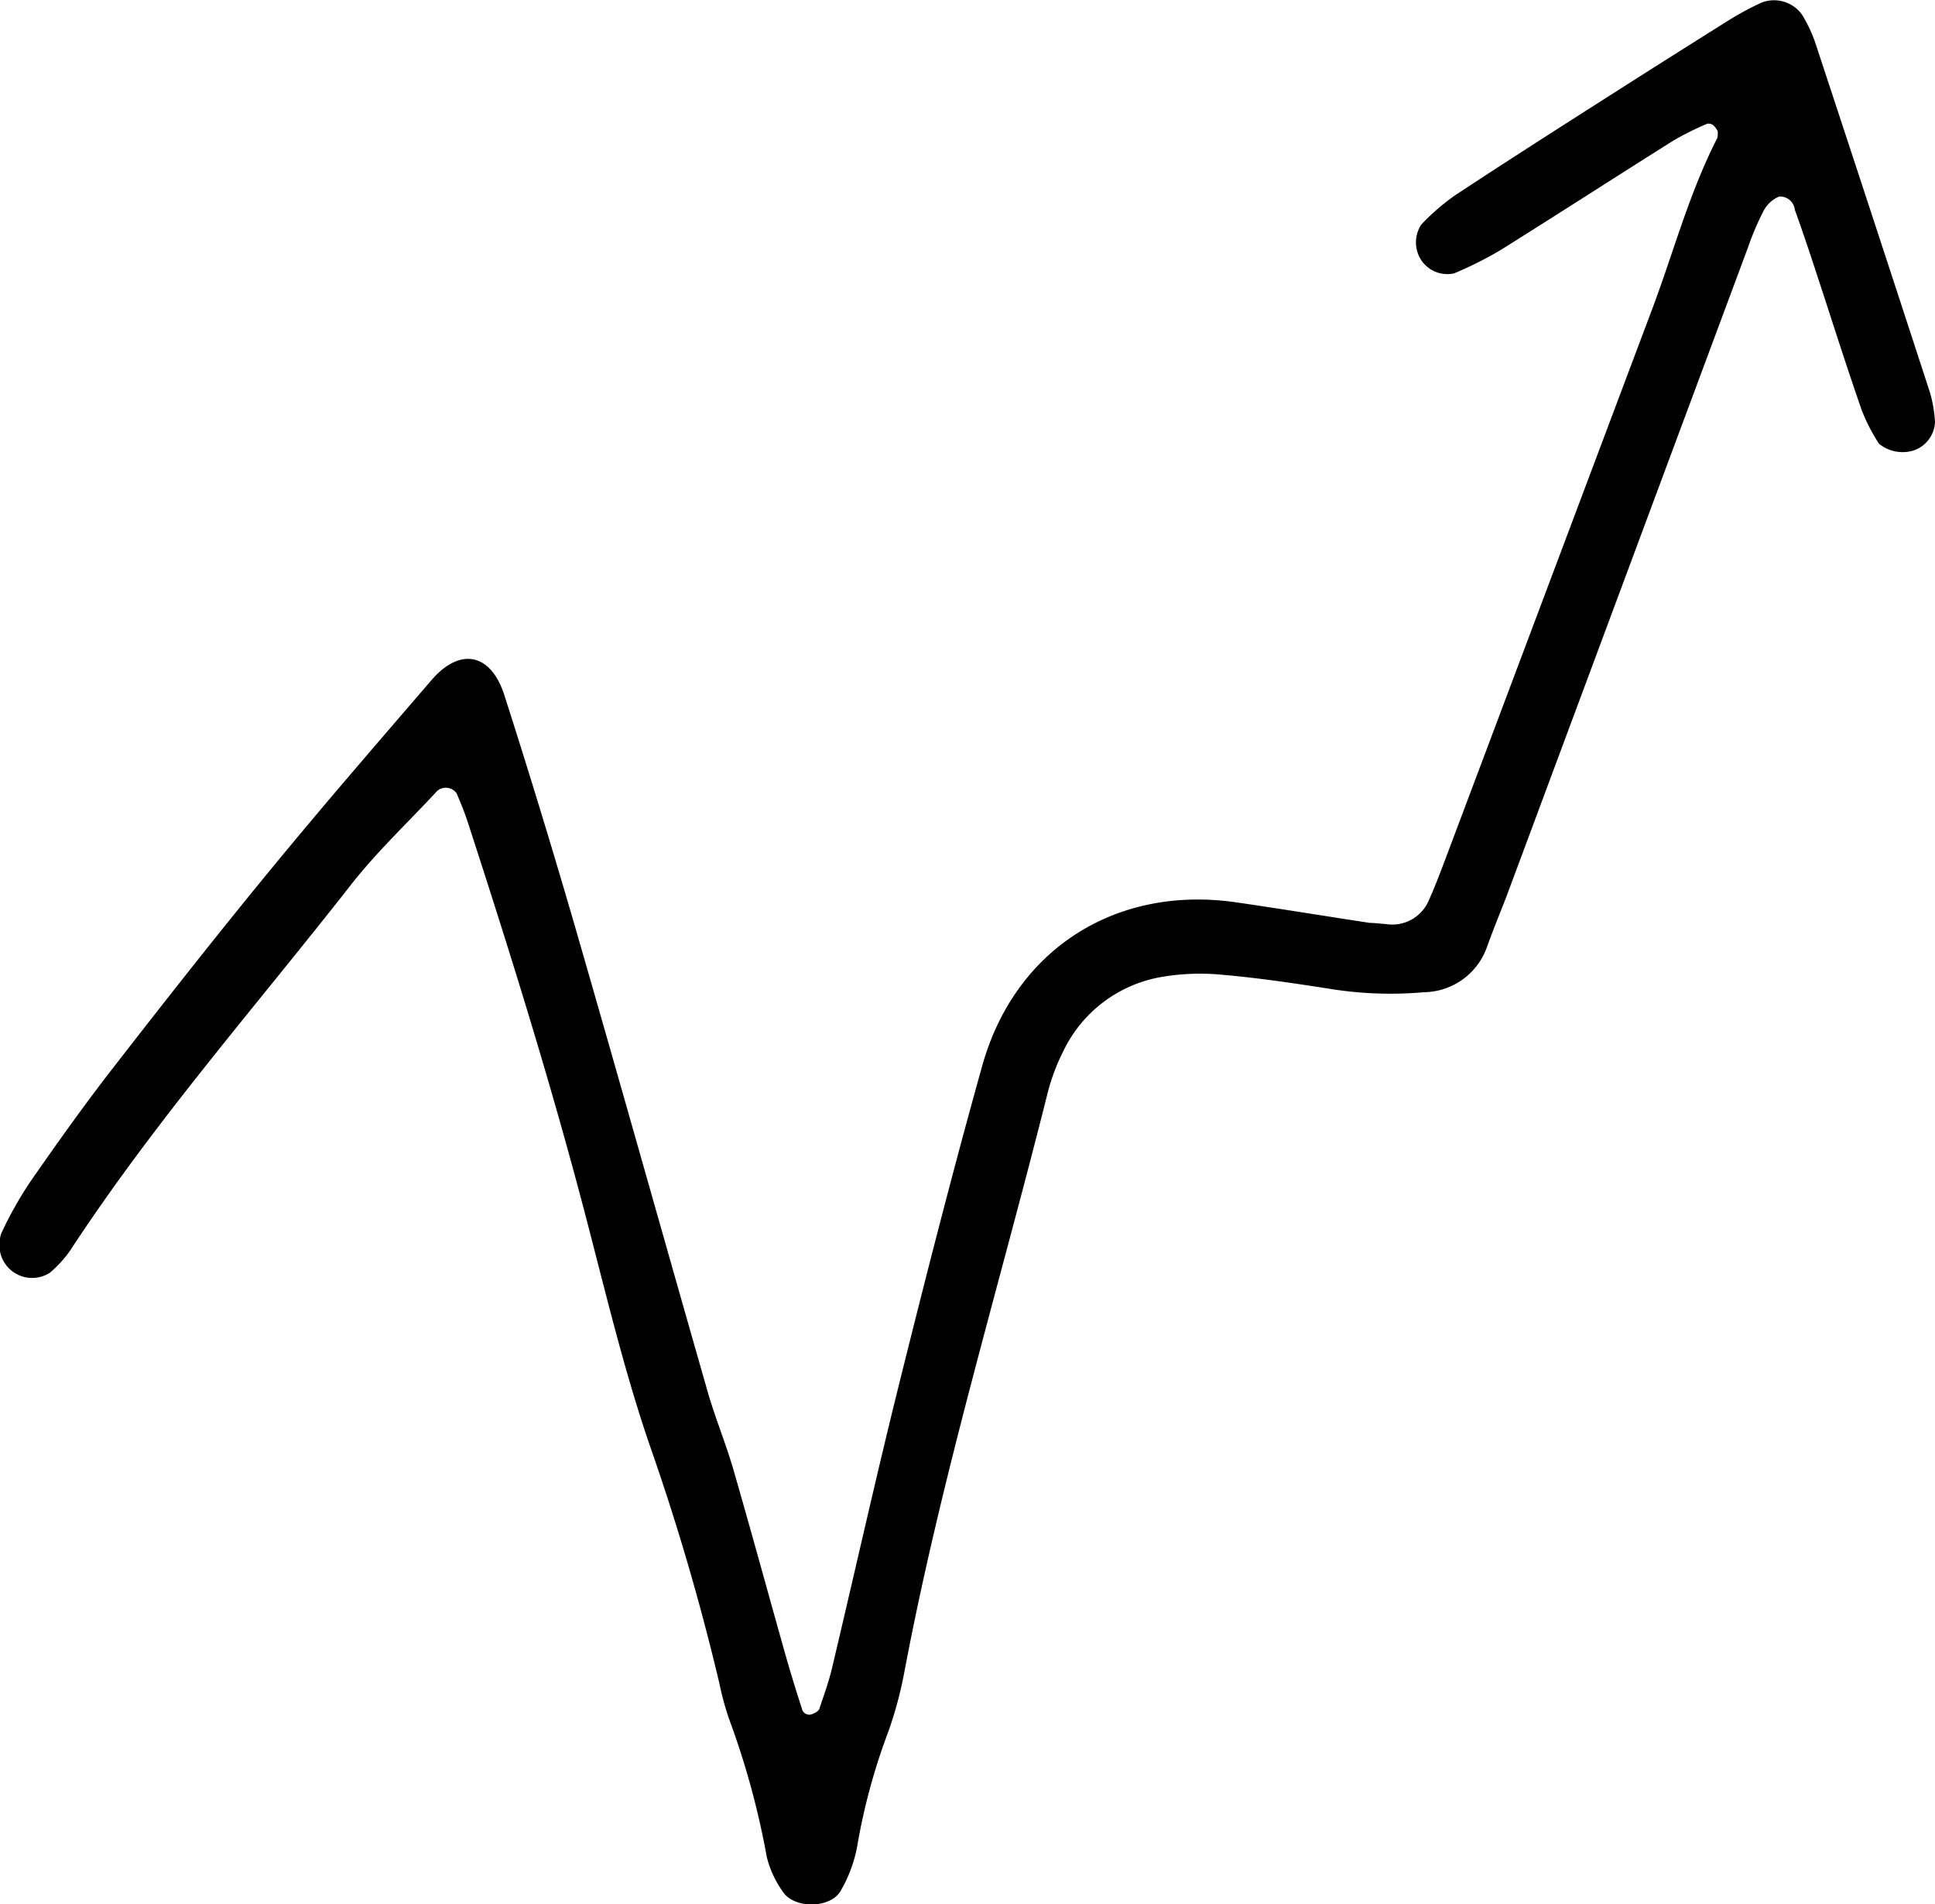 <svg id="Layer_1" data-name="Layer 1" xmlns="http://www.w3.org/2000/svg" viewBox="0 0 122.86 120.91"><title>arrow-7</title><path d="M1494.76,68.15a1.52,1.52,0,0,0-.28-0.37,0.48,0.48,0,0,0-.39-0.09,18.69,18.69,0,0,0-2.13,1.06c-3.66,2.3-7.28,4.64-10.94,6.93a23.62,23.62,0,0,1-3,1.51,2,2,0,0,1-2.08-.84,2.07,2.07,0,0,1,0-2.26,14.14,14.14,0,0,1,2.15-1.86c3.2-2.11,6.44-4.18,9.67-6.24q3.84-2.45,7.7-4.87a18.59,18.59,0,0,1,2.1-1.13,2.19,2.19,0,0,1,2.55.76,9.09,9.09,0,0,1,.82,1.71q3.68,11.15,7.32,22.32a8.57,8.57,0,0,1,.31,1.87,2,2,0,0,1-1.35,1.78A2.37,2.37,0,0,1,1505,88a11.57,11.57,0,0,1-1.09-2.12c-1-2.87-1.91-5.76-2.86-8.65-0.45-1.37-.9-2.73-1.39-4.08a0.94,0.94,0,0,0-1-.84,2,2,0,0,0-1,.94,17.11,17.11,0,0,0-.94,2.2l-15.38,41.33c-0.39,1-.83,2.08-1.21,3.13a4.3,4.3,0,0,1-4,2.92,24.17,24.17,0,0,1-6.21-.25c-2.21-.34-4.43-0.67-6.65-0.86a14.4,14.4,0,0,0-3.81.14,8.51,8.51,0,0,0-6.26,4.74,12.91,12.91,0,0,0-1,2.7c-3.07,12.24-6.75,24.33-9.09,36.75a25.26,25.26,0,0,1-1,3.71,39.18,39.18,0,0,0-2,7.4,8.94,8.94,0,0,1-1,2.67c-0.6,1.19-3,1.24-3.72.09a6.51,6.51,0,0,1-1-2.16A51.67,51.67,0,0,0,1432,169a18.36,18.36,0,0,1-.63-2.31,150.49,150.49,0,0,0-4.44-15.16c-1.65-4.83-2.82-9.82-4.12-14.77-2.19-8.35-4.76-16.58-7.43-24.79-0.2-.6-0.44-1.19-0.69-1.77a0.84,0.84,0,0,0-1.22-.16c-1.85,2-3.84,3.86-5.51,6-6,7.67-12.45,15-17.81,23.2a7.41,7.41,0,0,1-1.28,1.4,2.08,2.08,0,0,1-3.1-1.08,2.33,2.33,0,0,1,0-1.39,23.71,23.71,0,0,1,1.87-3.33c1.64-2.36,3.31-4.71,5.08-7,3.33-4.29,6.69-8.57,10.14-12.77s6.8-8.06,10.24-12.06c1.8-2.09,3.76-1.72,4.62.95q2.34,7.3,4.48,14.67c2.84,9.82,5.6,19.67,8.41,29.49,0.48,1.69,1.16,3.32,1.65,5,1.11,3.84,2.16,7.69,3.24,11.53q0.52,1.84,1.11,3.65a0.48,0.48,0,0,0,.73.33,0.74,0.74,0,0,0,.37-0.26c0.3-.9.63-1.8,0.84-2.72,1.44-6.06,2.79-12.14,4.3-18.19,1.66-6.67,3.36-13.32,5.21-19.94,2.07-7.42,8.49-11.49,16.1-10.4,2.85,0.41,5.68.88,8.52,1.31,0.31,0,.64.05,1,0.07a2.52,2.52,0,0,0,2.74-1.5c0.39-.87.73-1.77,1.07-2.67q6.58-17.5,13.16-35c1.34-3.59,2.33-7.31,4.09-10.74A1.28,1.28,0,0,0,1494.76,68.15Z" transform="translate(-1385.7 -59.83)"/></svg>